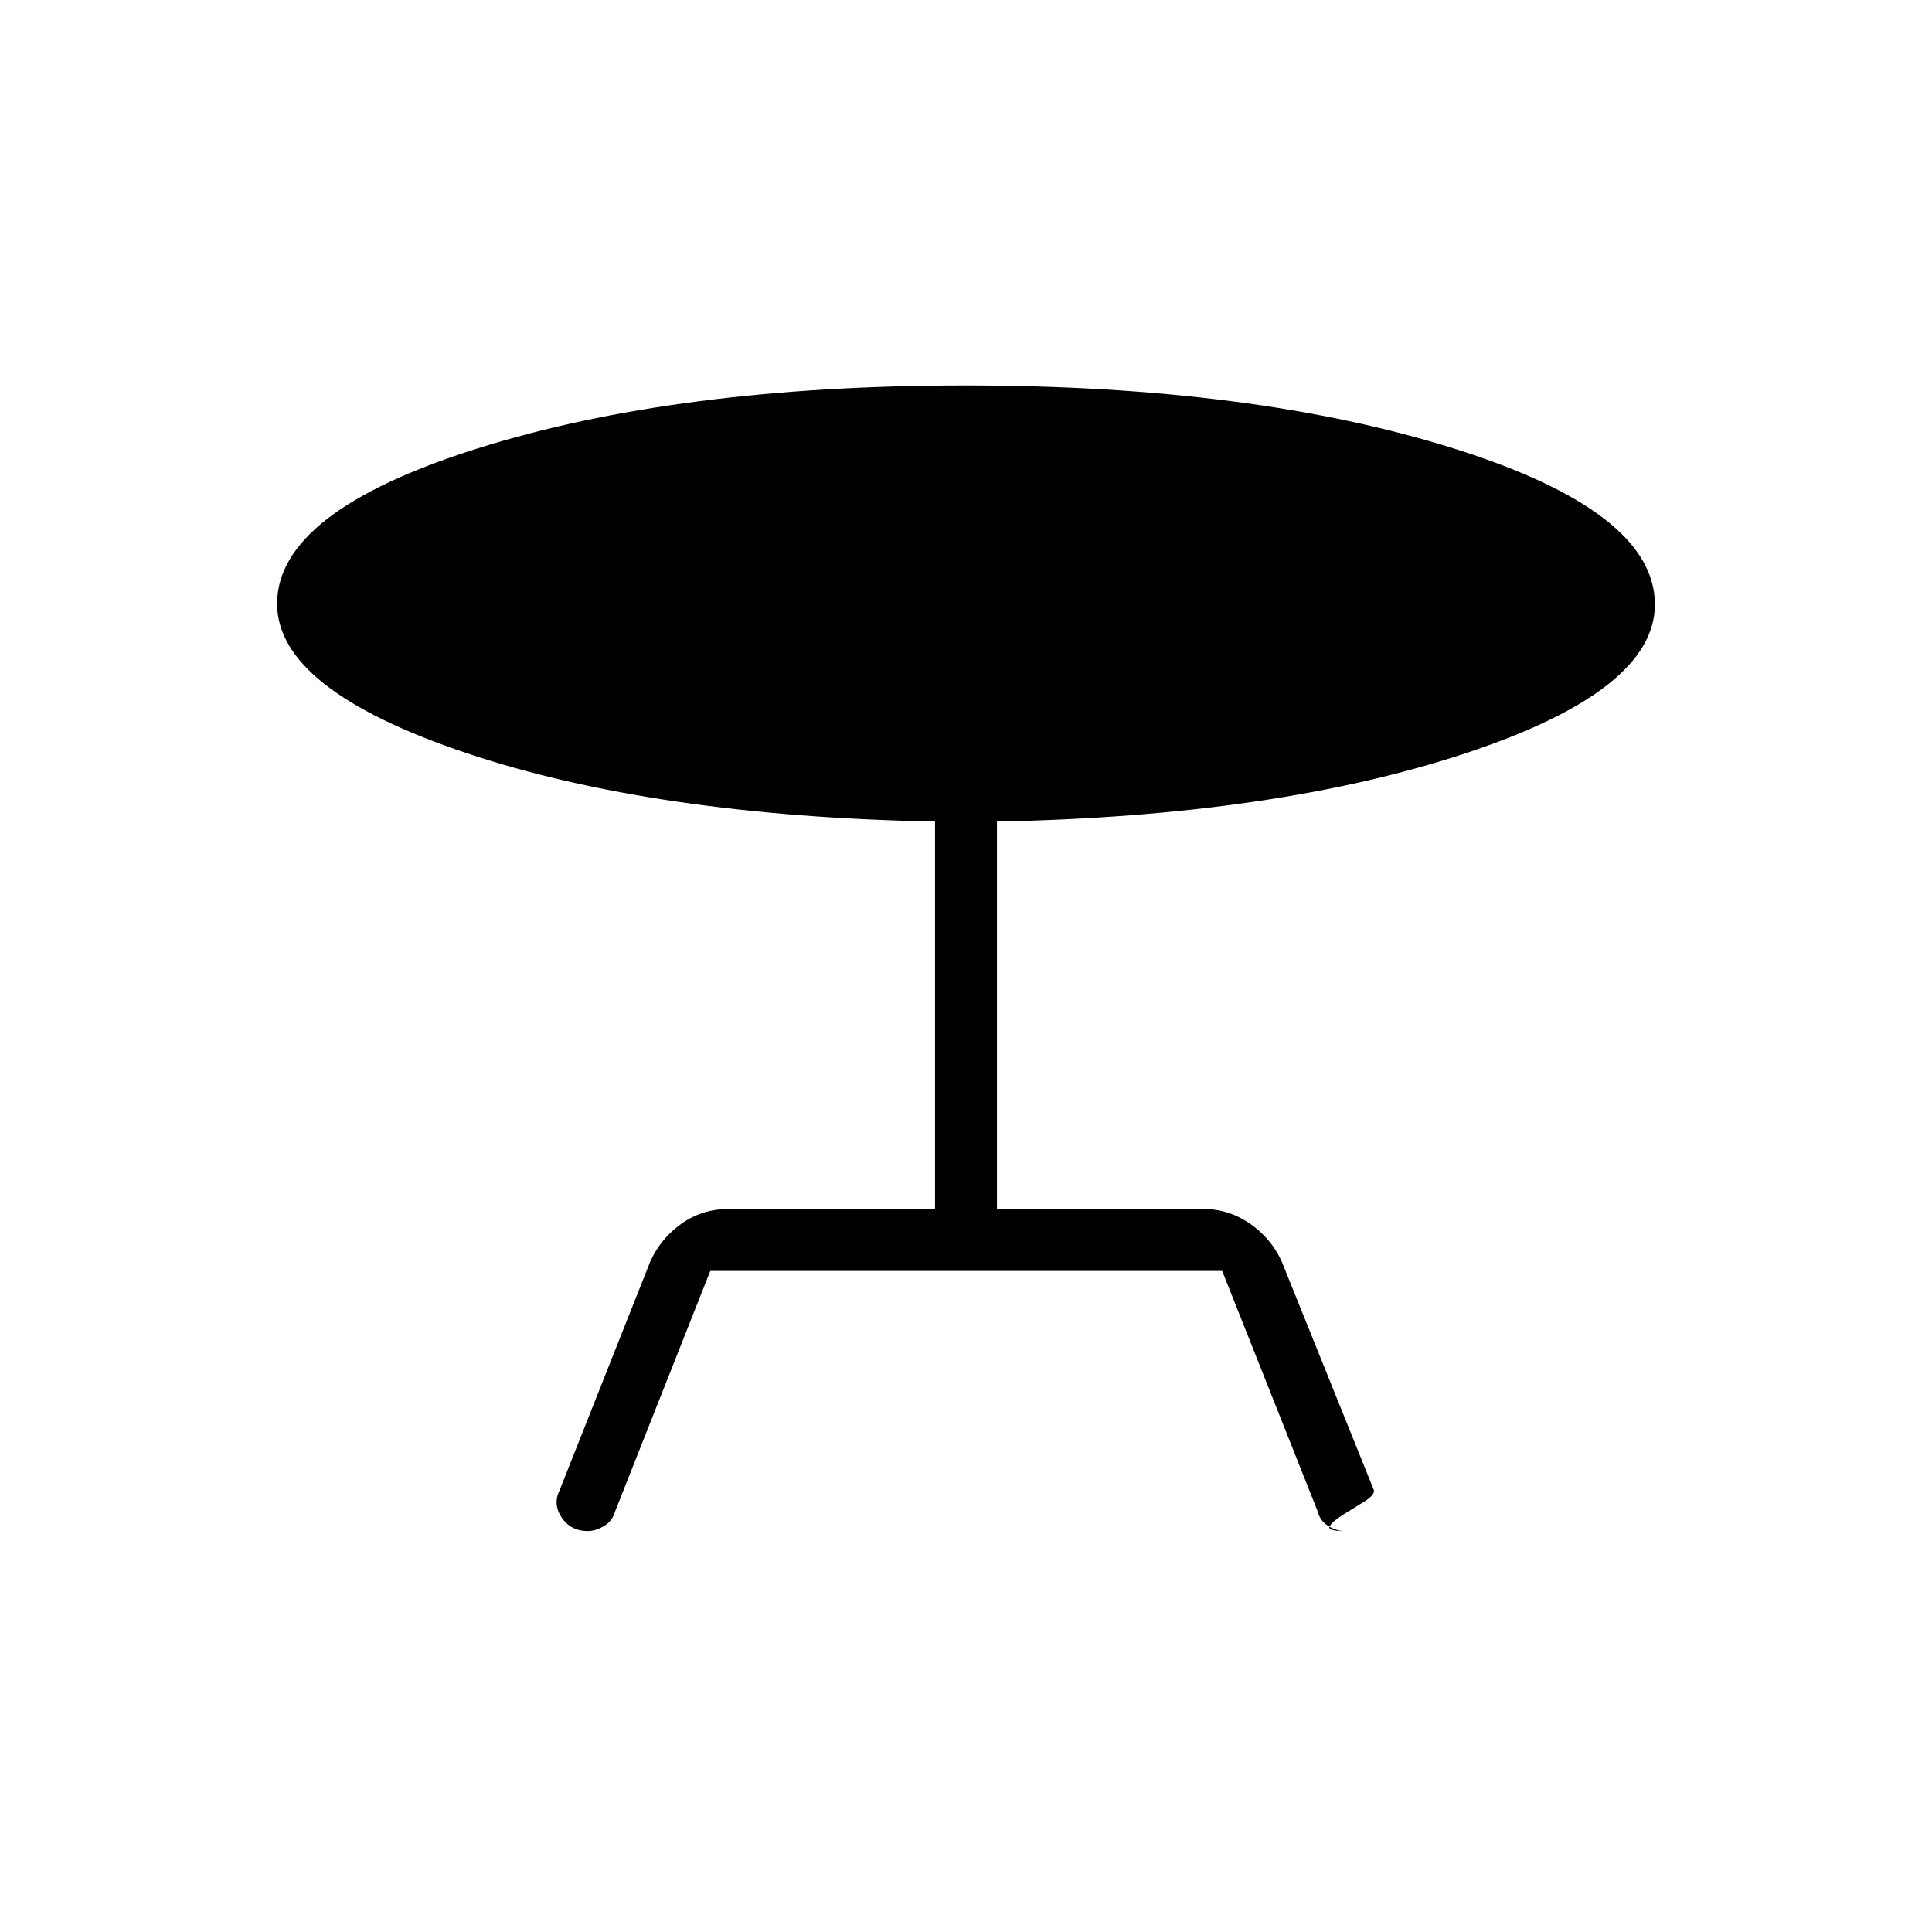 <svg xmlns="http://www.w3.org/2000/svg" width="48" height="48" viewBox="0 -960 960 960"><path d="m352.923-328.461-47.461 119.923q-1.261 4.388-5.4 6.848-4.139 2.459-7.995 2.459-8.375 0-12.913-6.615-4.539-6.615-1.077-13.692l45-113.539q5.154-11.461 15.45-18.808 10.295-7.346 23.165-7.346h102.923v-192.538q-139.769-2.692-233.346-34.199-93.577-31.506-93.577-74.04 0-45.684 99.308-77.069 99.308-31.385 242.684-31.385 143.239 0 242.932 31.385 99.692 31.385 99.692 77.434 0 42.874-94.346 74.028-94.346 31.154-232.577 33.846v192.538h102.923q12.355 0 22.908 7.346 10.553 7.347 15.707 18.808l45.769 113.539q.462 2.461-5.059 5.829-5.521 3.369-10.577 6.566-5.056 3.198-6.346 5.555-1.29 2.357 7.521 2.357-4.154 0-8.293-2.575-4.139-2.575-5.4-7.732l-47.23-118.923H352.923Z"/></svg>